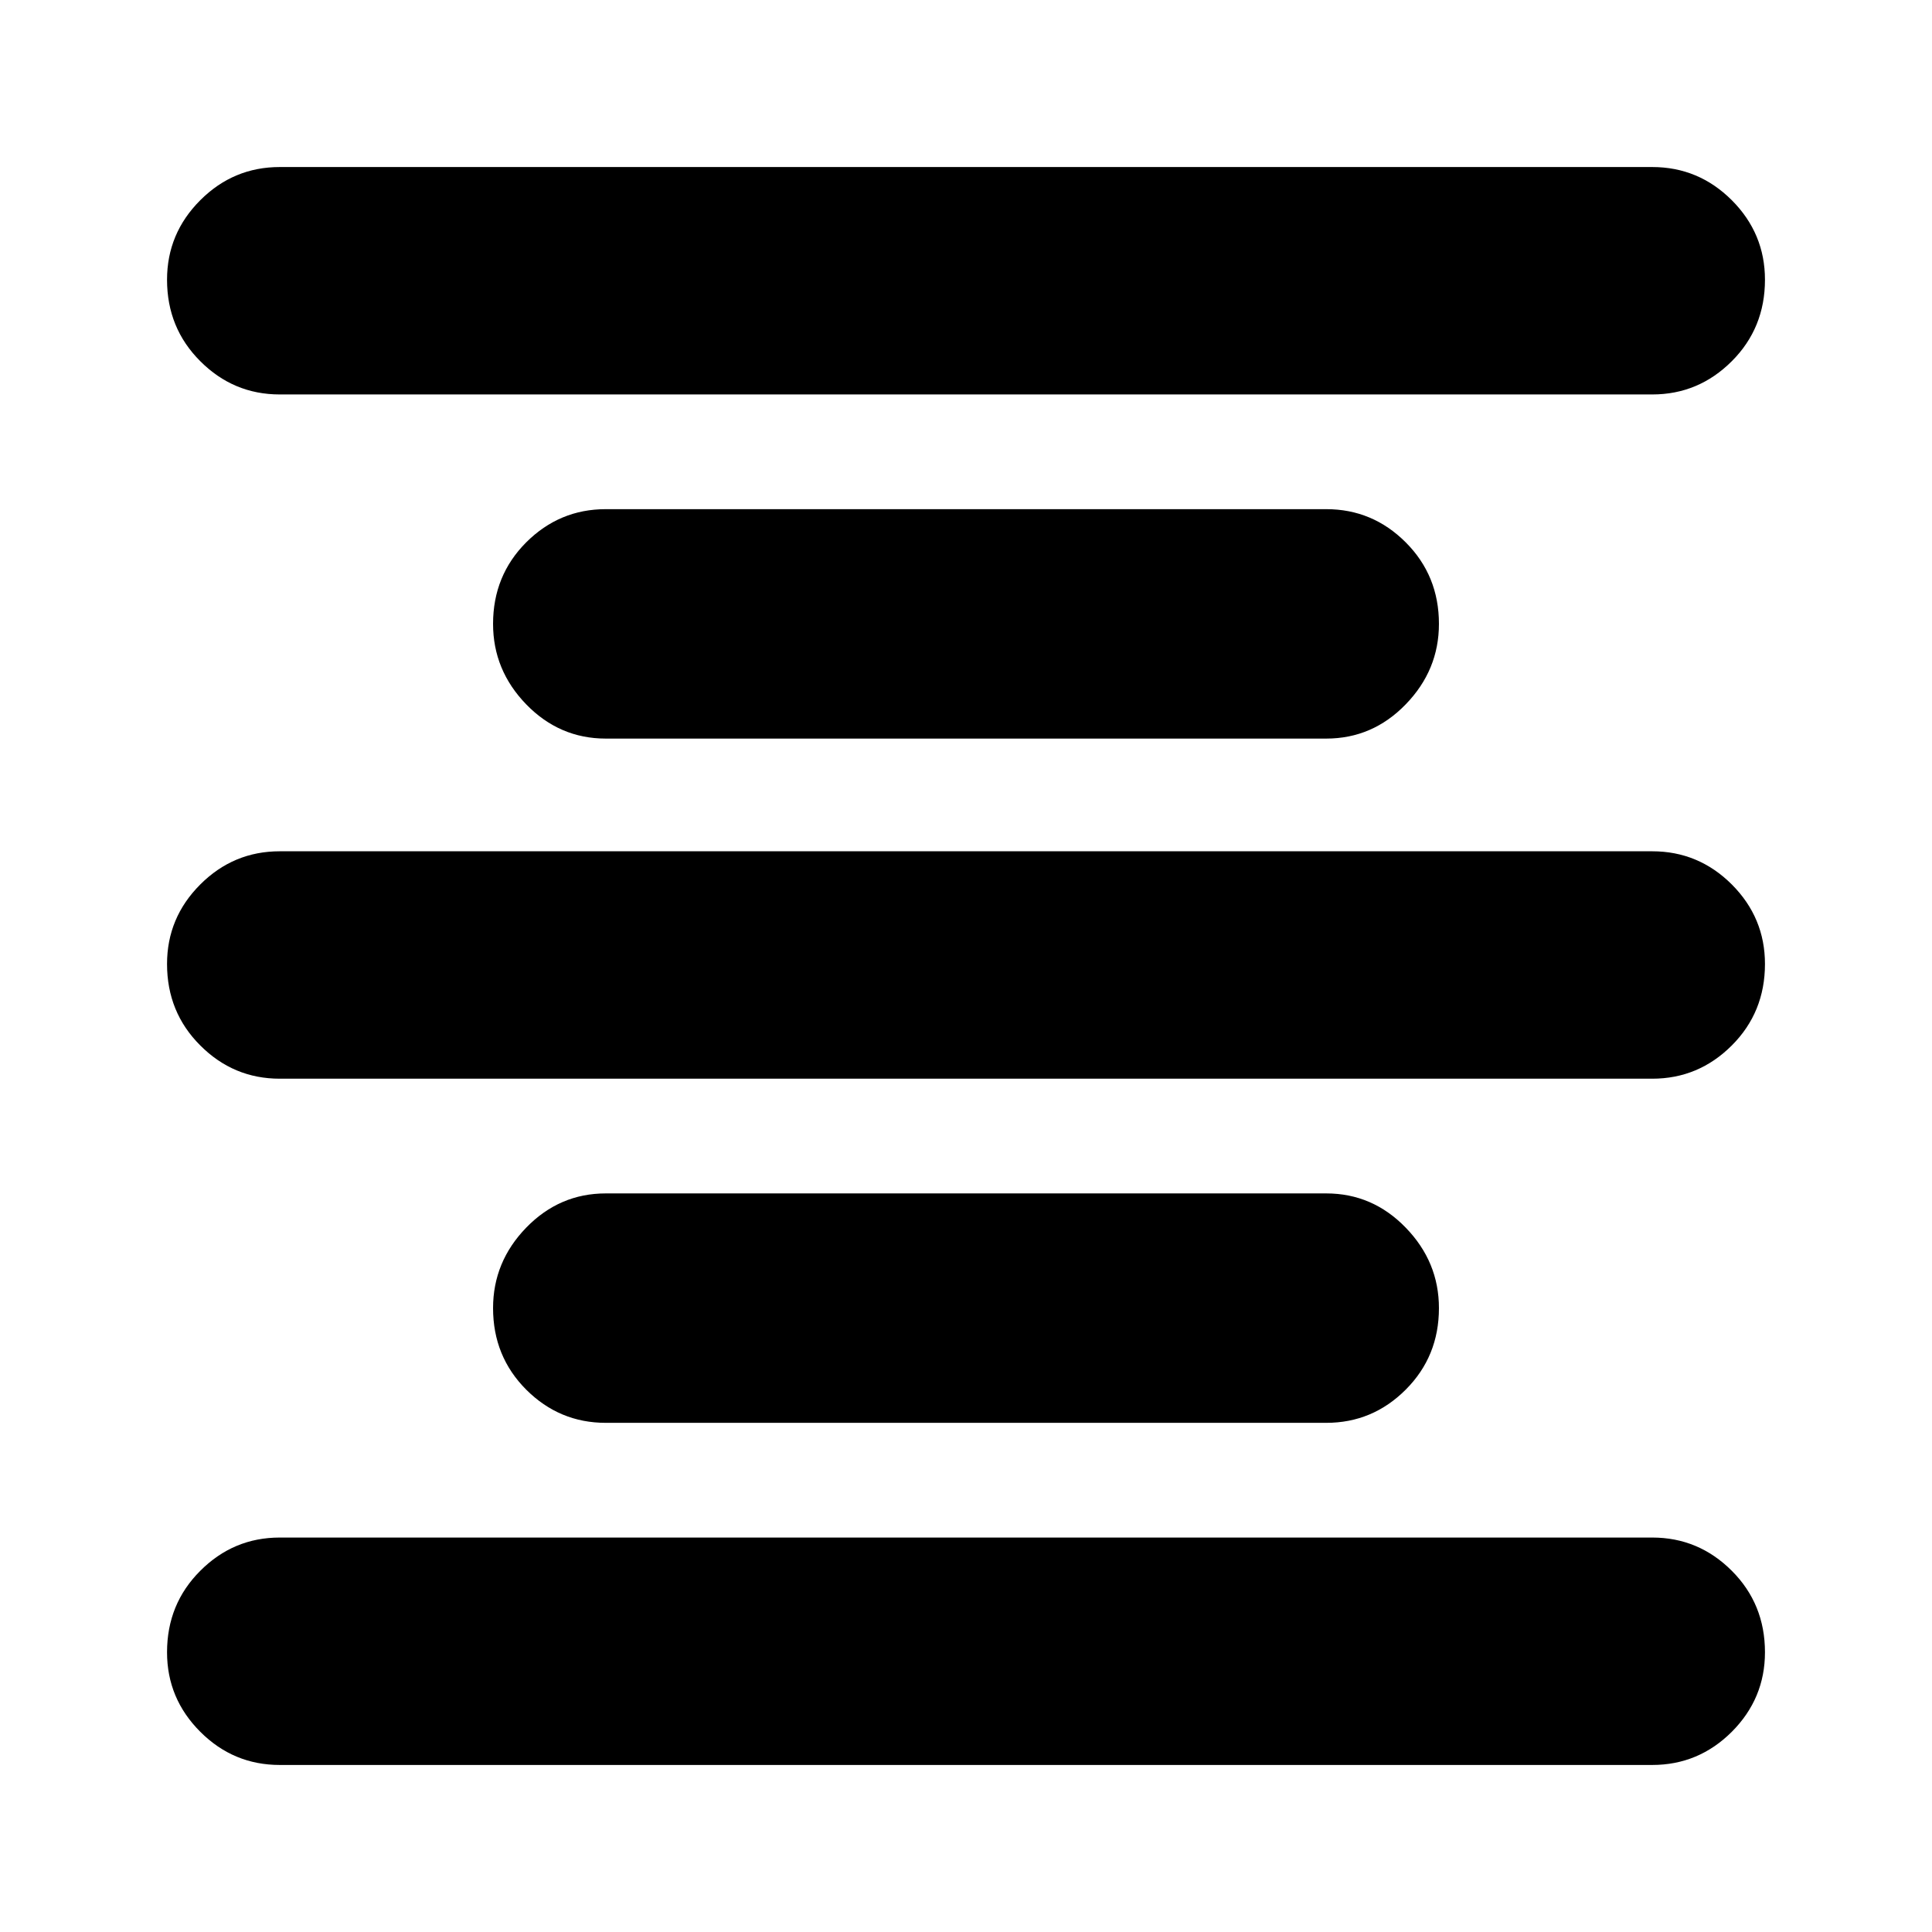 <svg xmlns="http://www.w3.org/2000/svg" height="24" width="24"><path d="M3.475 21.925q-.575 0-.987-.412-.413-.413-.413-.988 0-.6.413-1.012.412-.413.987-.413h17.05q.575 0 .988.413.412.412.412 1.012 0 .575-.412.988-.413.412-.988.412Zm4.05-4.25q-.575 0-.988-.412-.412-.413-.412-1.013 0-.575.412-1 .413-.425.988-.425h8.95q.575 0 .987.425.413.425.413 1 0 .6-.413 1.013-.412.412-.987.412ZM3.475 13.4q-.575 0-.987-.413-.413-.412-.413-1.012 0-.575.413-.988.412-.412.987-.412h17.05q.575 0 .988.412.412.413.412.988 0 .6-.412 1.012-.413.413-.988.413Zm4.05-4.225q-.575 0-.988-.425-.412-.425-.412-1 0-.6.412-1.013.413-.412.988-.412h8.95q.575 0 .987.412.413.413.413 1.013 0 .575-.413 1-.412.425-.987.425ZM3.475 4.9q-.575 0-.987-.413-.413-.412-.413-1.012 0-.575.413-.988.412-.412.987-.412h17.05q.575 0 .988.412.412.413.412.988 0 .6-.412 1.012-.413.413-.988.413Z"/></svg>